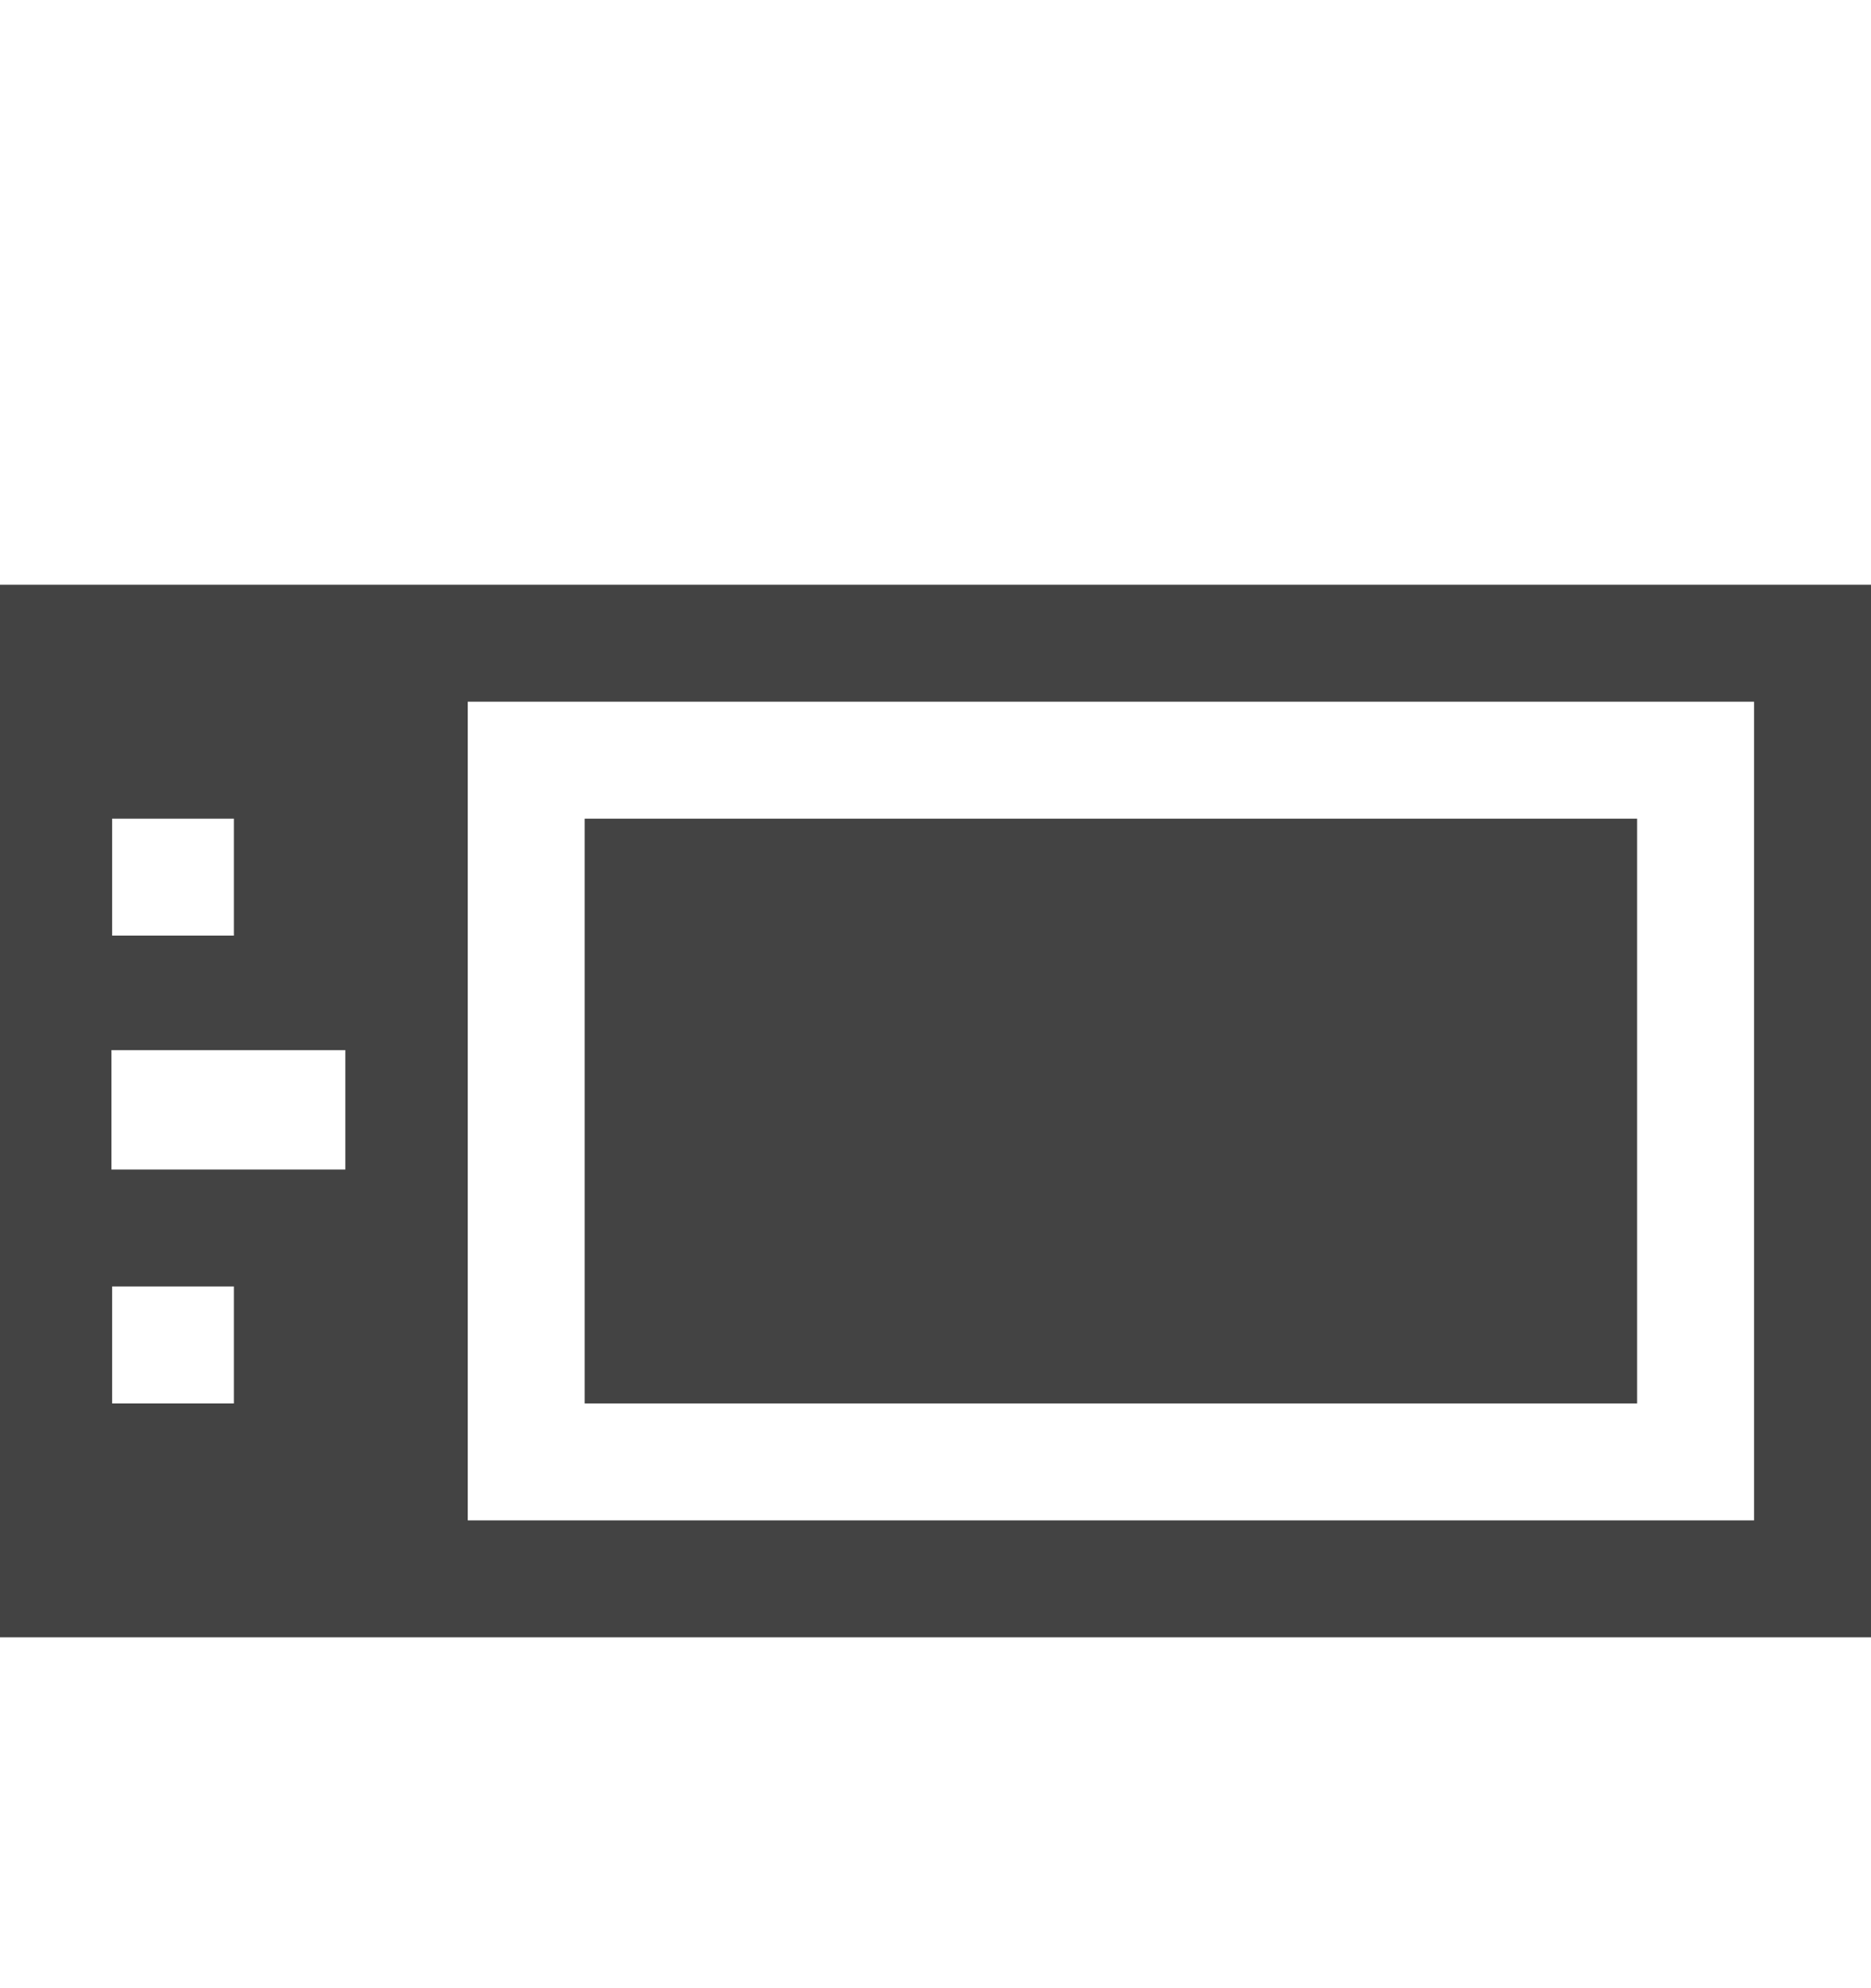 <svg xmlns="http://www.w3.org/2000/svg" xmlns:xlink="http://www.w3.org/1999/xlink" class="si-glyph si-glyph-wacom-tablet" version="1.1" viewBox="0 0 16 17"><title>1035</title><g fill="none" fill-rule="evenodd" stroke="none" stroke-width="1"><path fill="#434343" d="M0,5 L0,14 L16,14 L16,5 L0,5 L0,5 Z M5,7 L5,12 L14,12 L14,7 L5,7 L5,7 Z M0.959,7 L2,7 L2,8 L0.959,8 L0.959,7 L0.959,7 Z M2,12 L0.959,12 L0.959,11 L2,11 L2,12 L2,12 Z M0.953,10 L0.953,8.979 L2.953,8.979 L2.953,10 L0.953,10 Z M15,13 L4,13 L4,6 L15,6 L15,13 L15,13 Z" class="si-glyph-fill"/></g></svg>